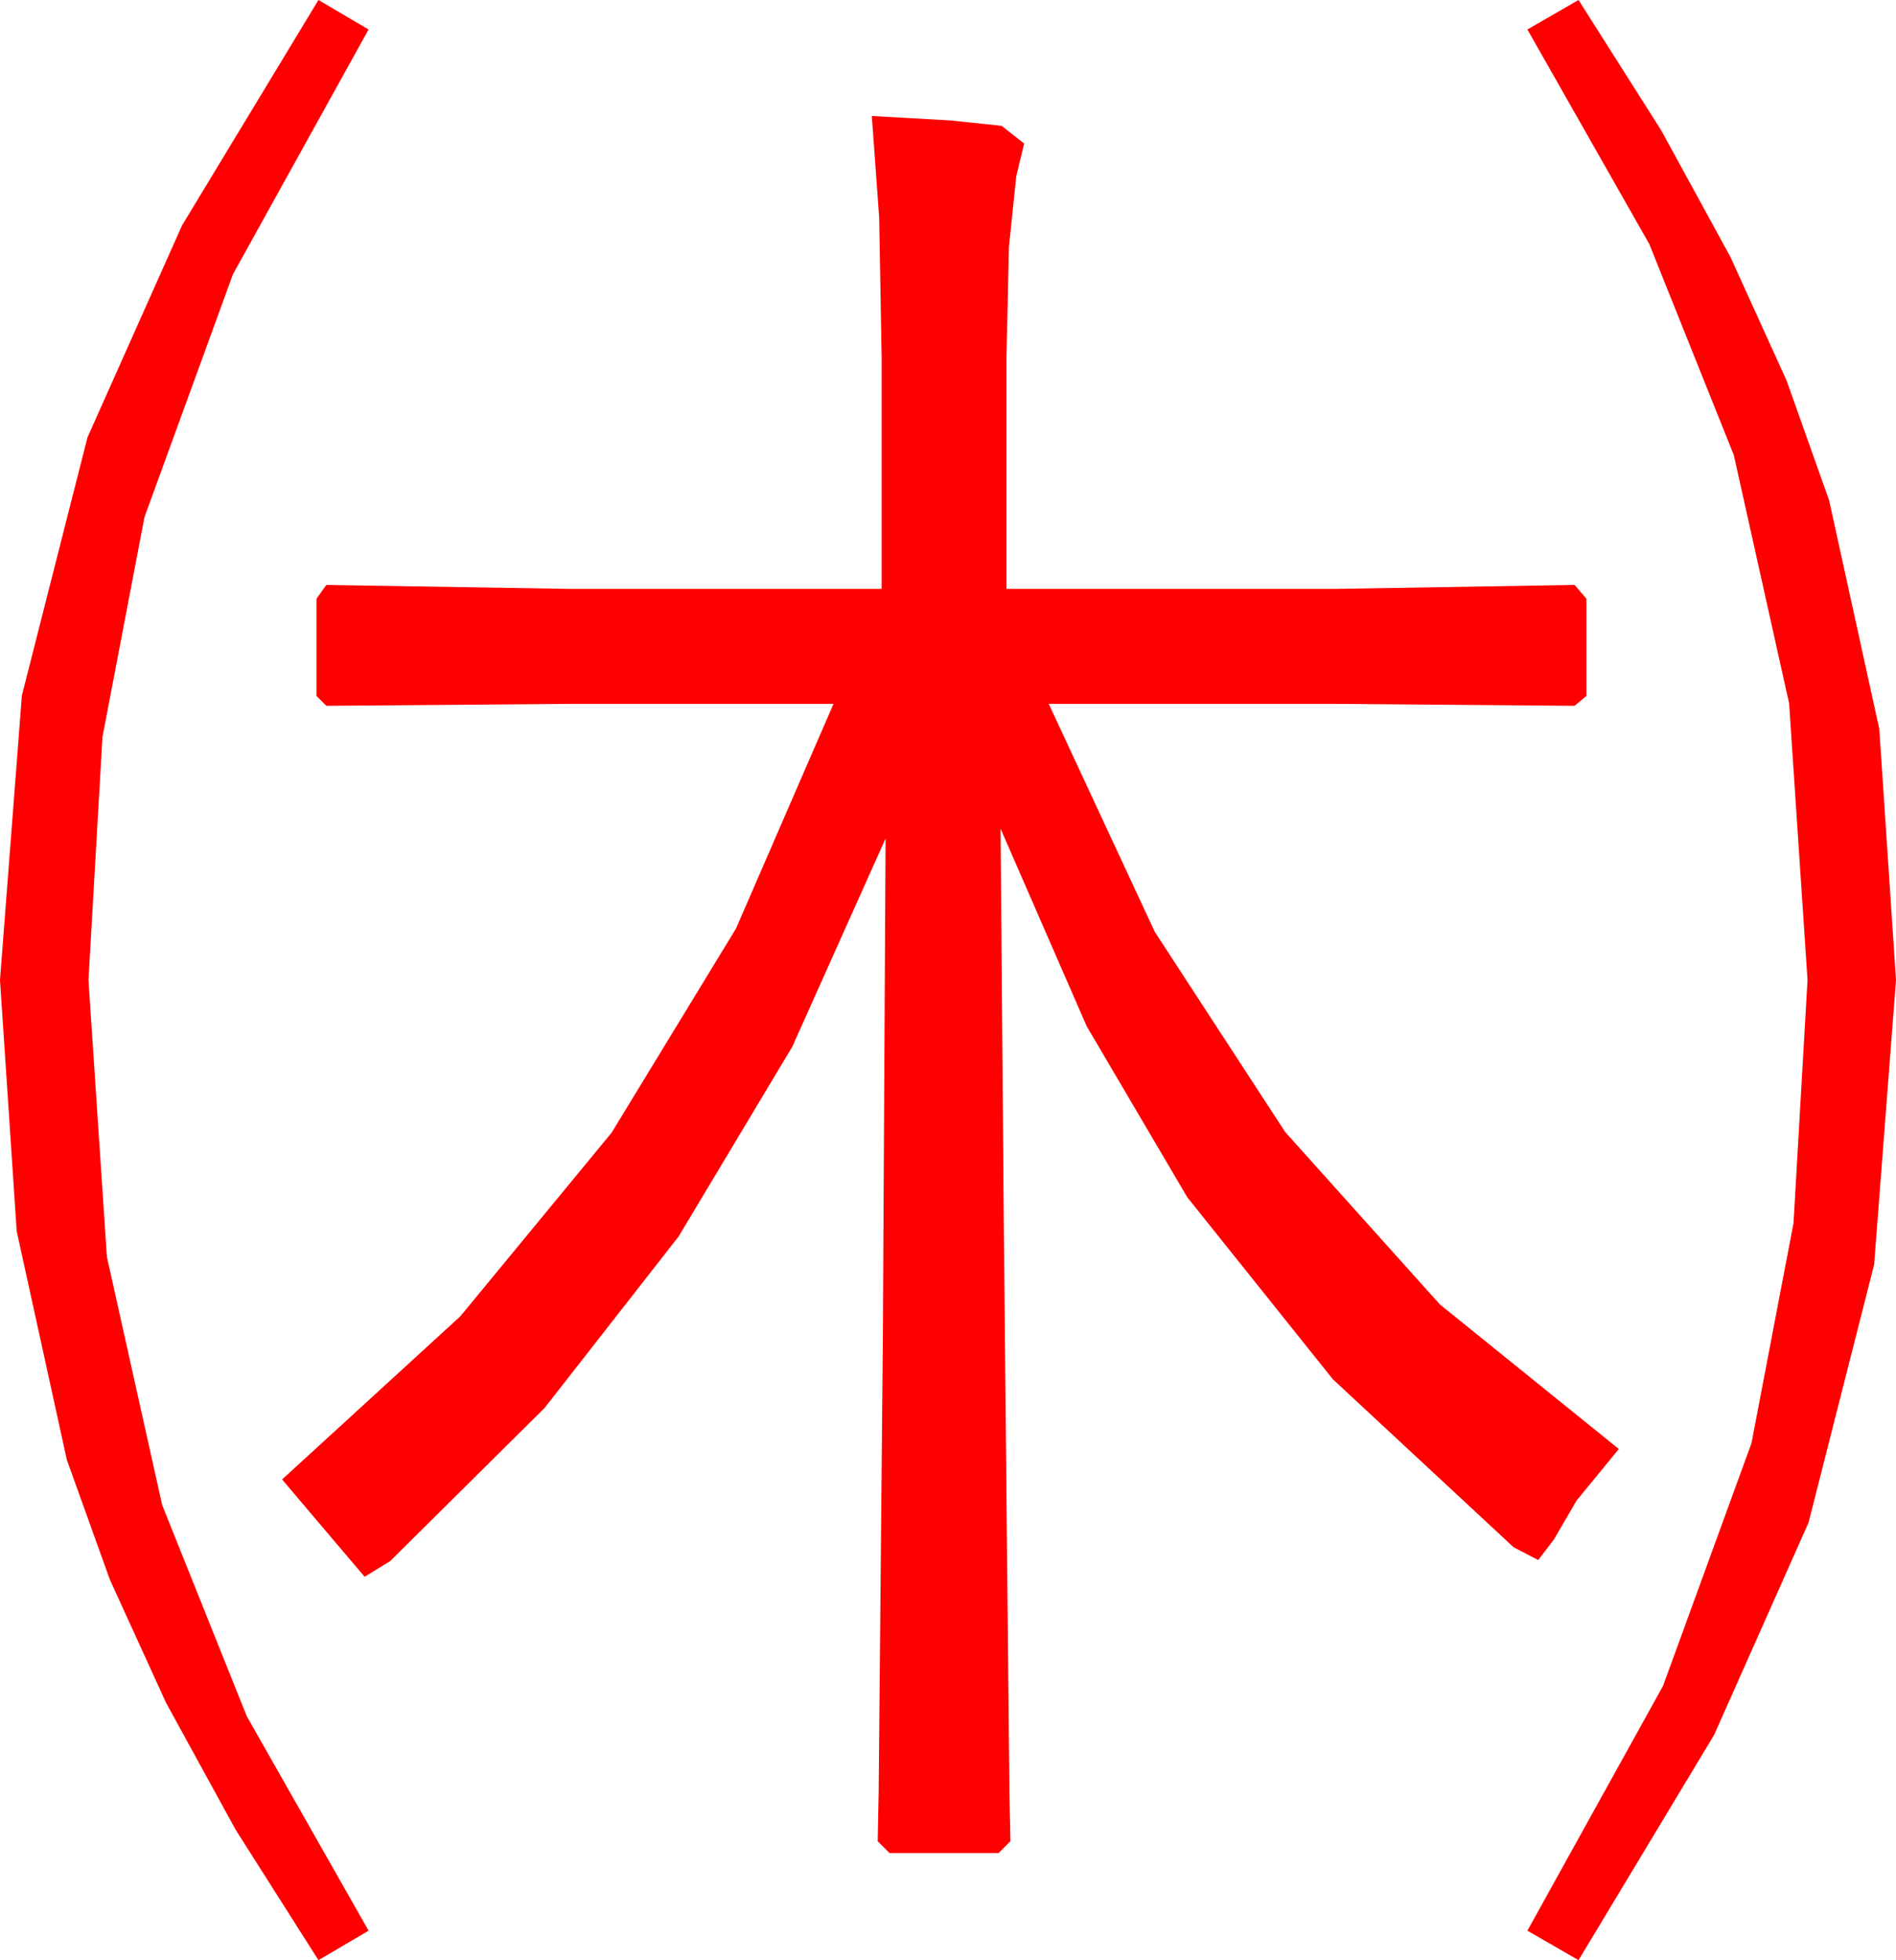 <?xml version="1.0" encoding="utf-8"?>
<!DOCTYPE svg PUBLIC "-//W3C//DTD SVG 1.1//EN" "http://www.w3.org/Graphics/SVG/1.1/DTD/svg11.dtd">
<svg width="56.514" height="58.418" xmlns="http://www.w3.org/2000/svg" xmlns:xlink="http://www.w3.org/1999/xlink" xmlns:xml="http://www.w3.org/XML/1998/namespace" version="1.1">
  <g>
    <g>
      <path style="fill:#FF0000;fill-opacity:1" d="M25.986,3.457L28.33,3.589 29.854,3.75 30.527,4.277 30.293,5.244 30.073,7.361 30,10.664 30,17.549 39.844,17.549 46.934,17.432 47.285,17.842 47.285,20.742 46.934,21.035 39.785,20.977 31.26,20.977 34.42,27.77 38.306,33.735 42.916,38.873 48.252,43.184 46.992,44.722 46.318,45.879 45.85,46.494 45.117,46.113 39.727,41.104 35.391,35.684 32.388,30.579 29.824,24.697 29.919,36.321 30.029,47.52 30.088,53.379 30.11,54.485 30.117,54.873 29.766,55.225 26.514,55.225 26.162,54.873 26.191,53.379 26.316,39.749 26.396,24.99 23.617,31.192 20.229,36.848 16.234,41.959 11.631,46.523 10.869,46.992 10.371,46.406 8.408,44.092 13.72,39.23 18.23,33.757 21.938,27.673 24.844,20.977 16.934,20.977 9.727,21.035 9.434,20.742 9.434,17.842 9.727,17.432 16.934,17.549 26.279,17.549 26.279,10.664 26.206,6.489 25.986,3.457z M47.051,0L49.517,3.887 51.584,7.668 53.253,11.343 54.521,14.912 56.016,21.724 56.514,29.209 55.862,37.69 53.906,45.381 51.094,51.702 47.051,58.418 45.527,57.539 49.57,50.244 52.207,43.008 53.459,36.453 53.877,29.209 53.328,20.962 51.68,13.564 49.16,7.273 45.527,0.879 47.051,0z M9.492,0L10.986,0.879 6.943,8.174 4.307,15.41 3.054,21.965 2.637,29.209 3.186,37.456 4.834,44.854 7.354,51.145 10.986,57.539 9.492,58.418 7.024,54.531 4.951,50.75 3.274,47.075 1.992,43.506 0.498,36.694 0,29.209 0.652,20.728 2.607,13.037 5.427,6.716 9.492,0z" />
    </g>
  </g>
</svg>